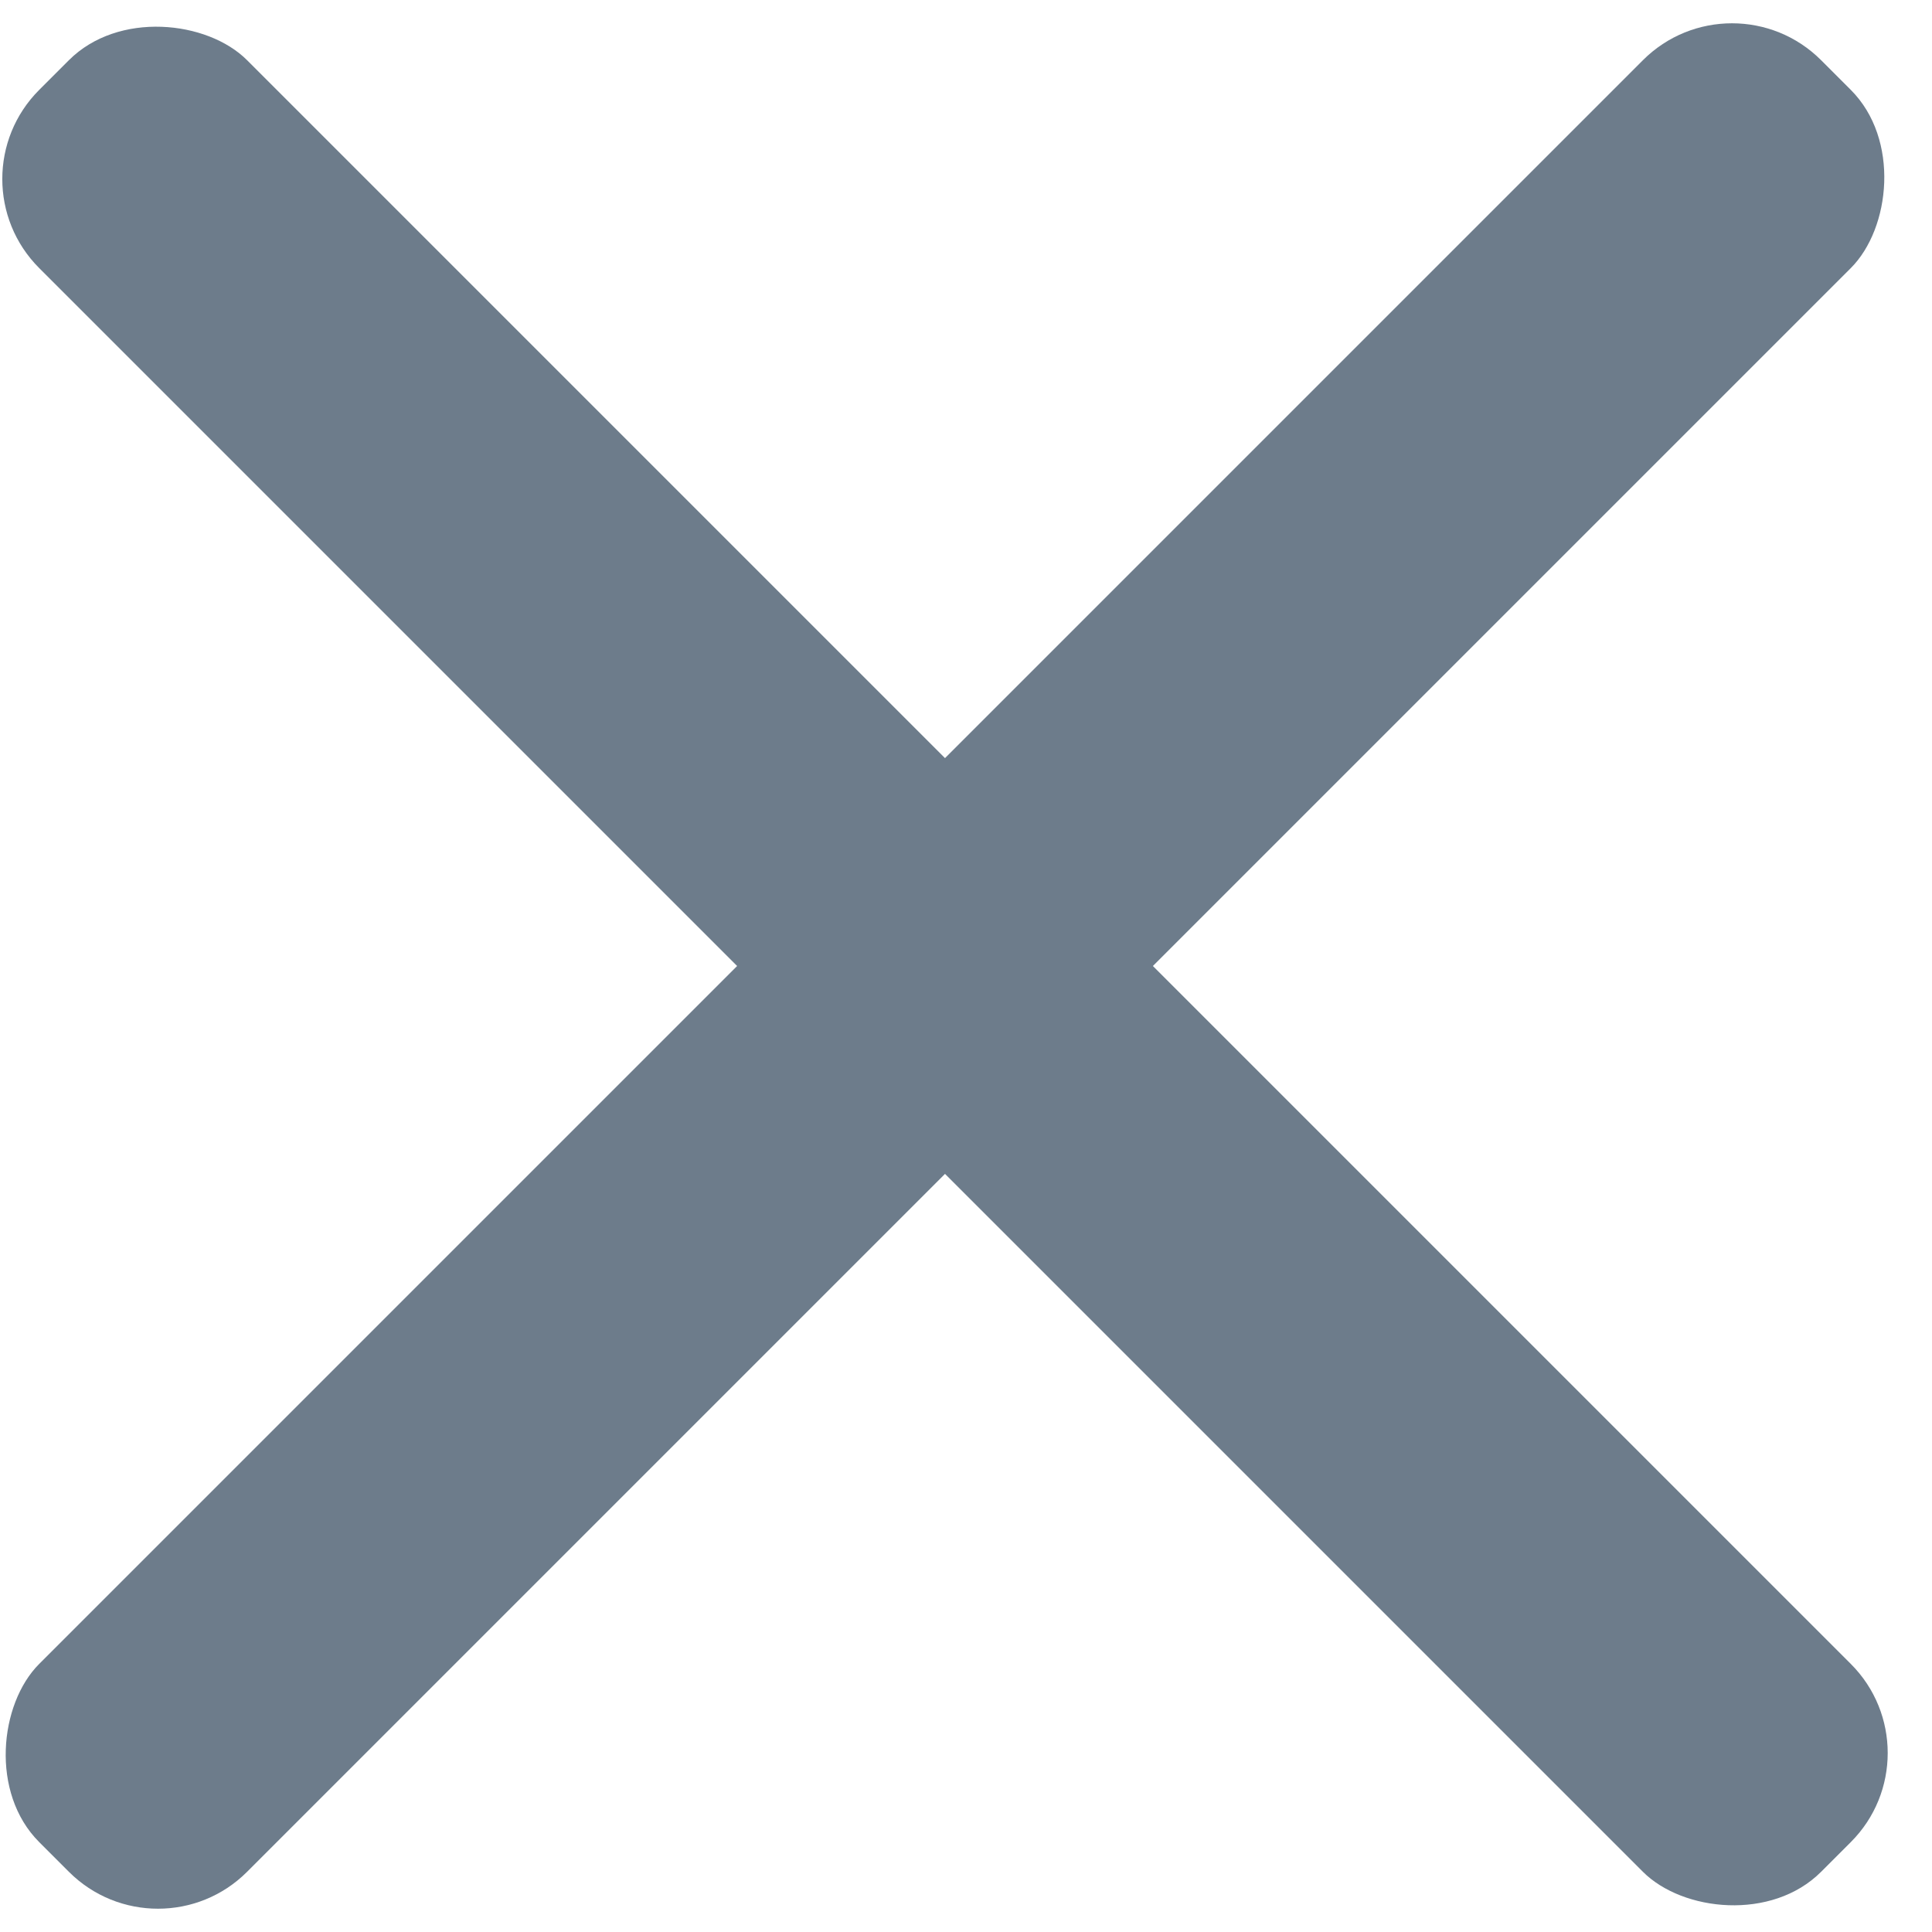 <?xml version="1.0" encoding="UTF-8"?>
<svg width="23px" height="23px" viewBox="0 0 23 23" version="1.1" xmlns="http://www.w3.org/2000/svg" xmlns:xlink="http://www.w3.org/1999/xlink">
    <!-- Generator: Sketch 63.1 (92452) - https://sketch.com -->
    <title>Icon/close</title>
    <desc>Created with Sketch.</desc>
    <g id="Page-1" stroke="none" stroke-width="1" fill="none" fill-rule="evenodd">
        <g id="fliter" transform="translate(-1835, -142)" fill="#6D7C8B">
            <g id="Group" transform="translate(64, 111)">
                <g id="Group-13" transform="translate(1316, 0)">
                    <g id="Icon/close-window" transform="translate(454.5, 30.5)">
                        <rect id="Rectangle" transform="translate(11.75, 12) rotate(-315) translate(-11.75, -12) " x="10" y="-3" width="3.5" height="30" rx="1.5"></rect>
                        <rect id="Rectangle-Copy" transform="translate(11.75, 12) rotate(-225) translate(-11.75, -12) " x="10" y="-3" width="3.5" height="30" rx="1.5"></rect>
                    </g>
                </g>
            </g>
        </g>
    </g>
</svg>